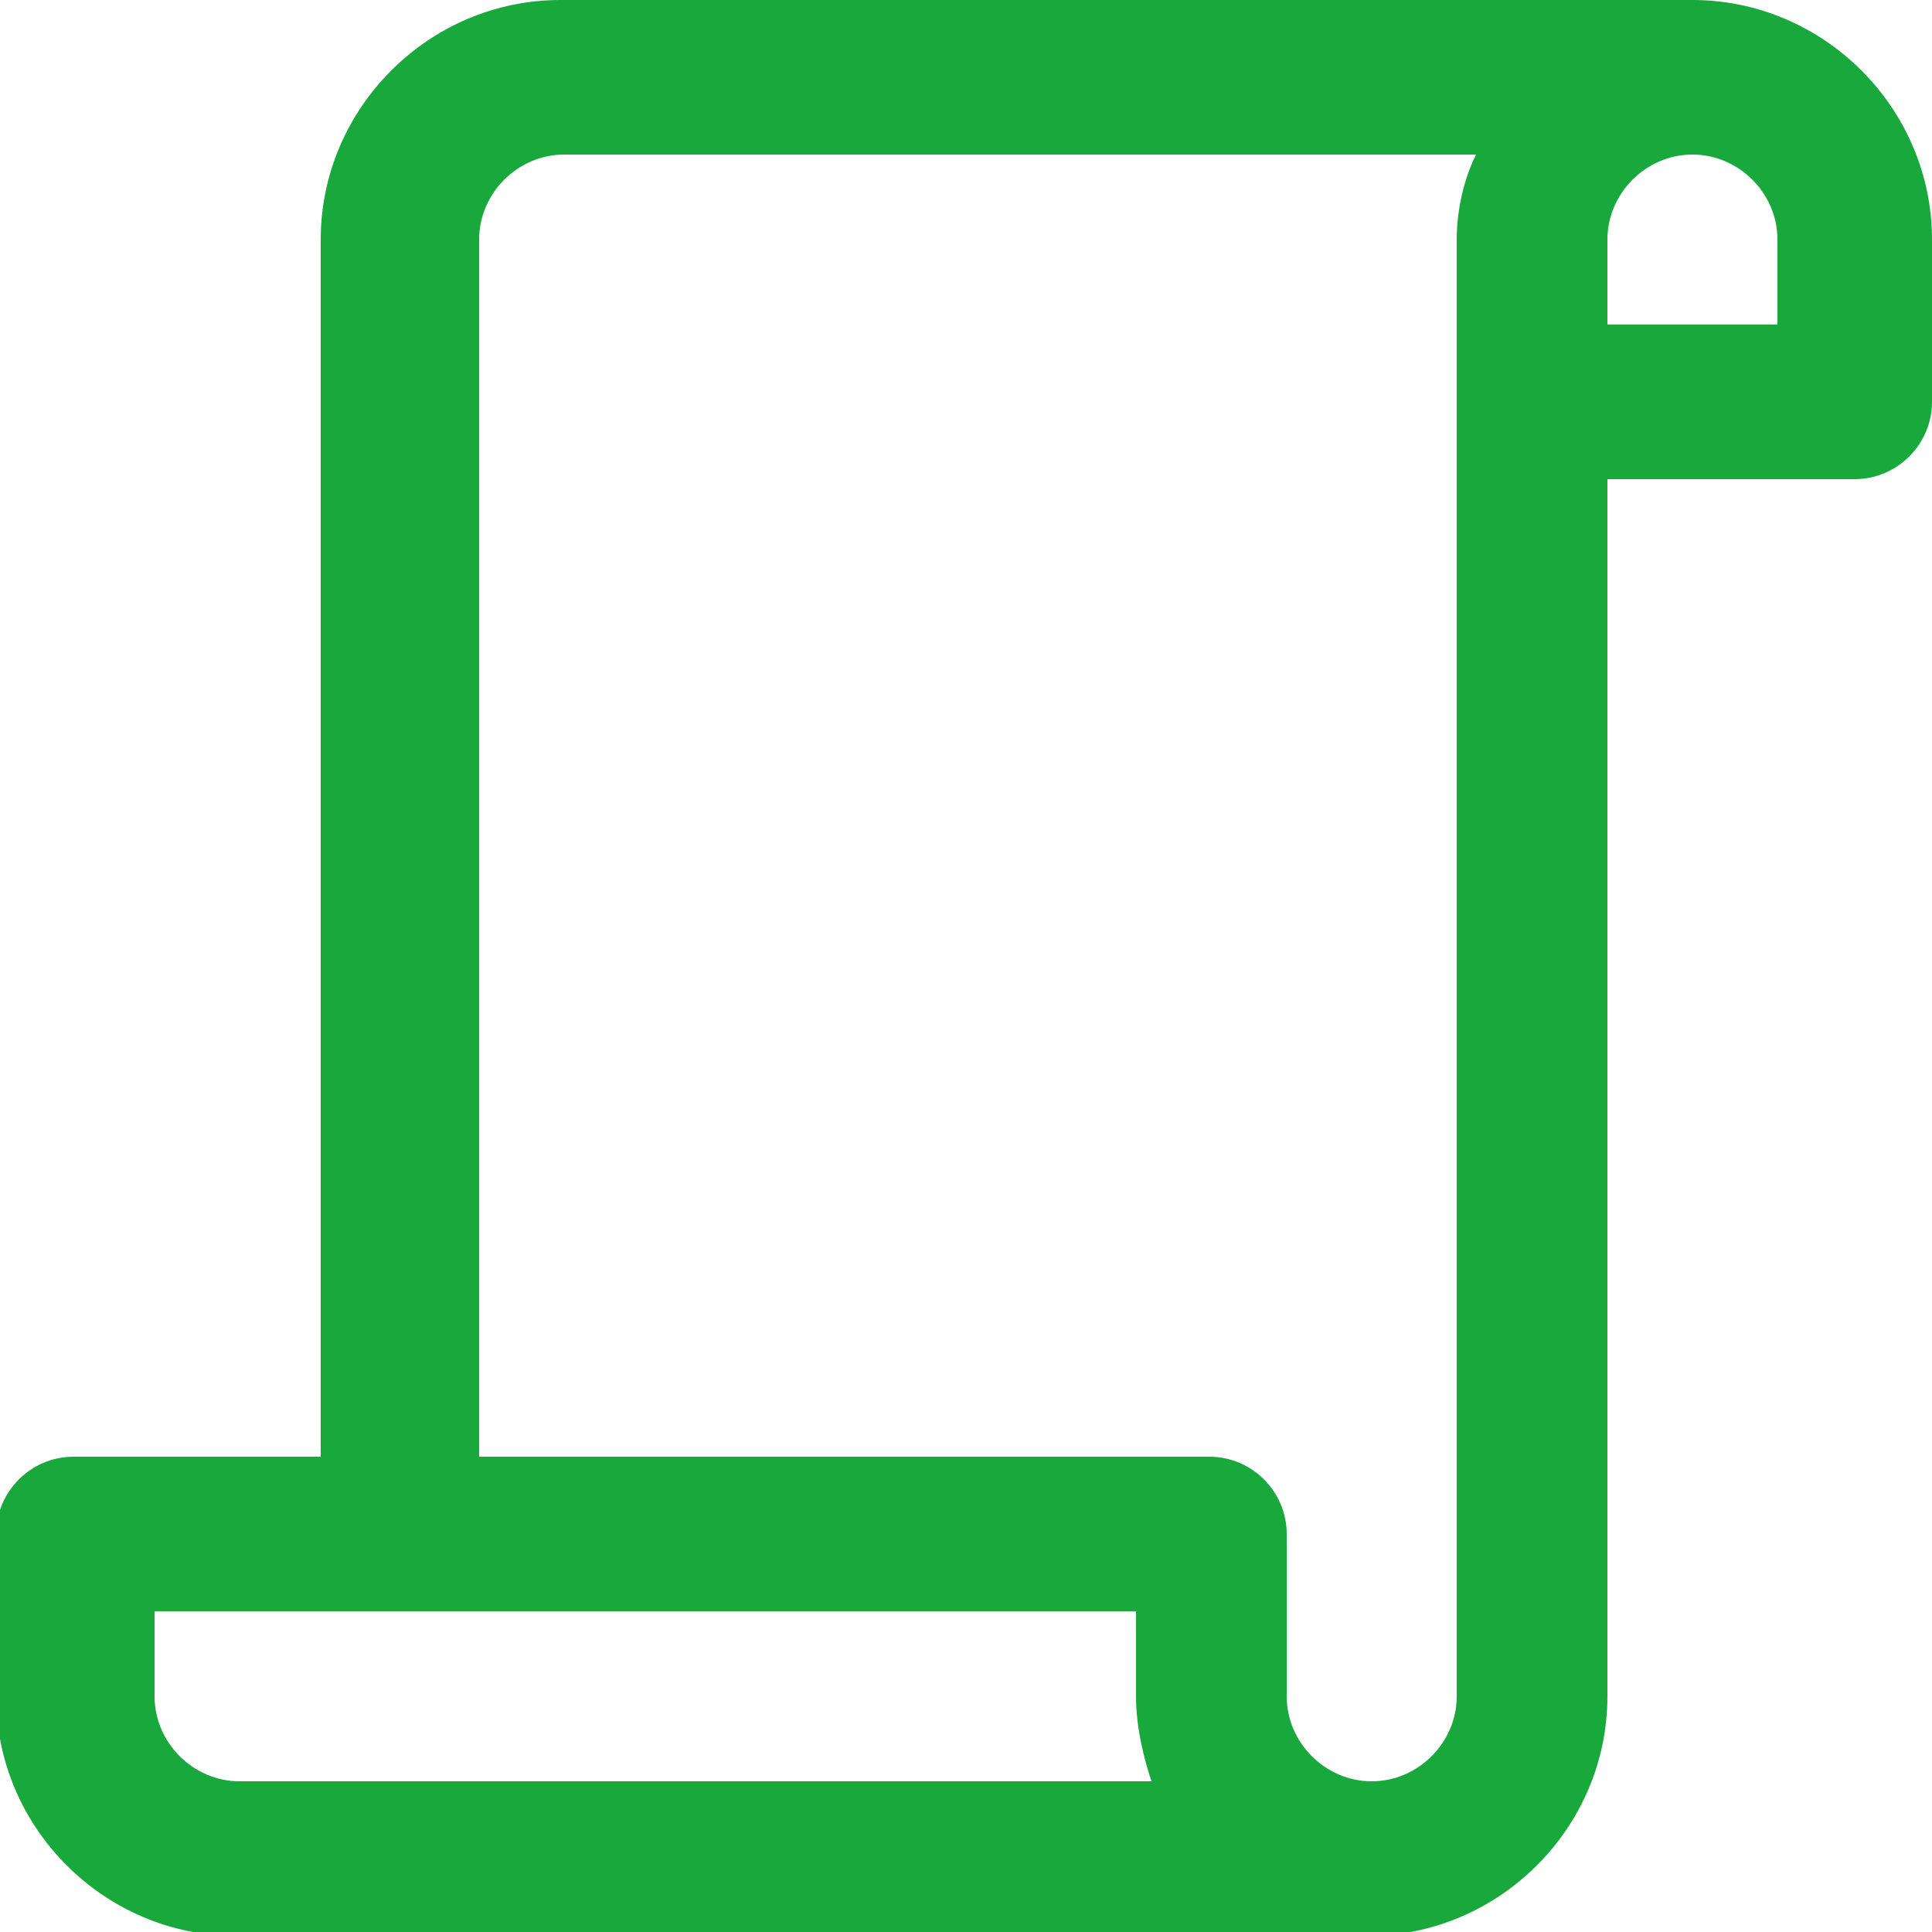 <svg xmlns="http://www.w3.org/2000/svg" viewBox="231 231 50 50">
  <path fill="#19A83B" d="M274.8 231h-29.3c-3.4 0-6.2 2.8-6.2 6.2v31.5h-6.4c-1.1 0-2 .9-2 2v4.2c0 3.4 2.8 6.2 6.2 6.2h29.3c3.4 0 6.2-2.8 6.2-6.2v-31.5h6.4c1.1 0 2-.9 2-2v-4.2c0-3.4-2.8-6.2-6.2-6.2zm-37.6 46.1c-1.2 0-2.2-1-2.2-2.2v-2.2h25.4v2.2c0 .8.2 1.6.4 2.2h-23.6zm31.5-39.9v37.7c0 1.2-1 2.2-2.2 2.2s-2.2-1-2.2-2.2v-4.2c0-1.1-.9-2-2-2h-18.9v-31.5c0-1.2 1-2.2 2.2-2.2h23.6c-.3.6-.5 1.4-.5 2.2zm8.4 2.2h-4.5v-2.2c0-1.2 1-2.2 2.2-2.2s2.2 1 2.2 2.2v2.2z"/>
</svg>
